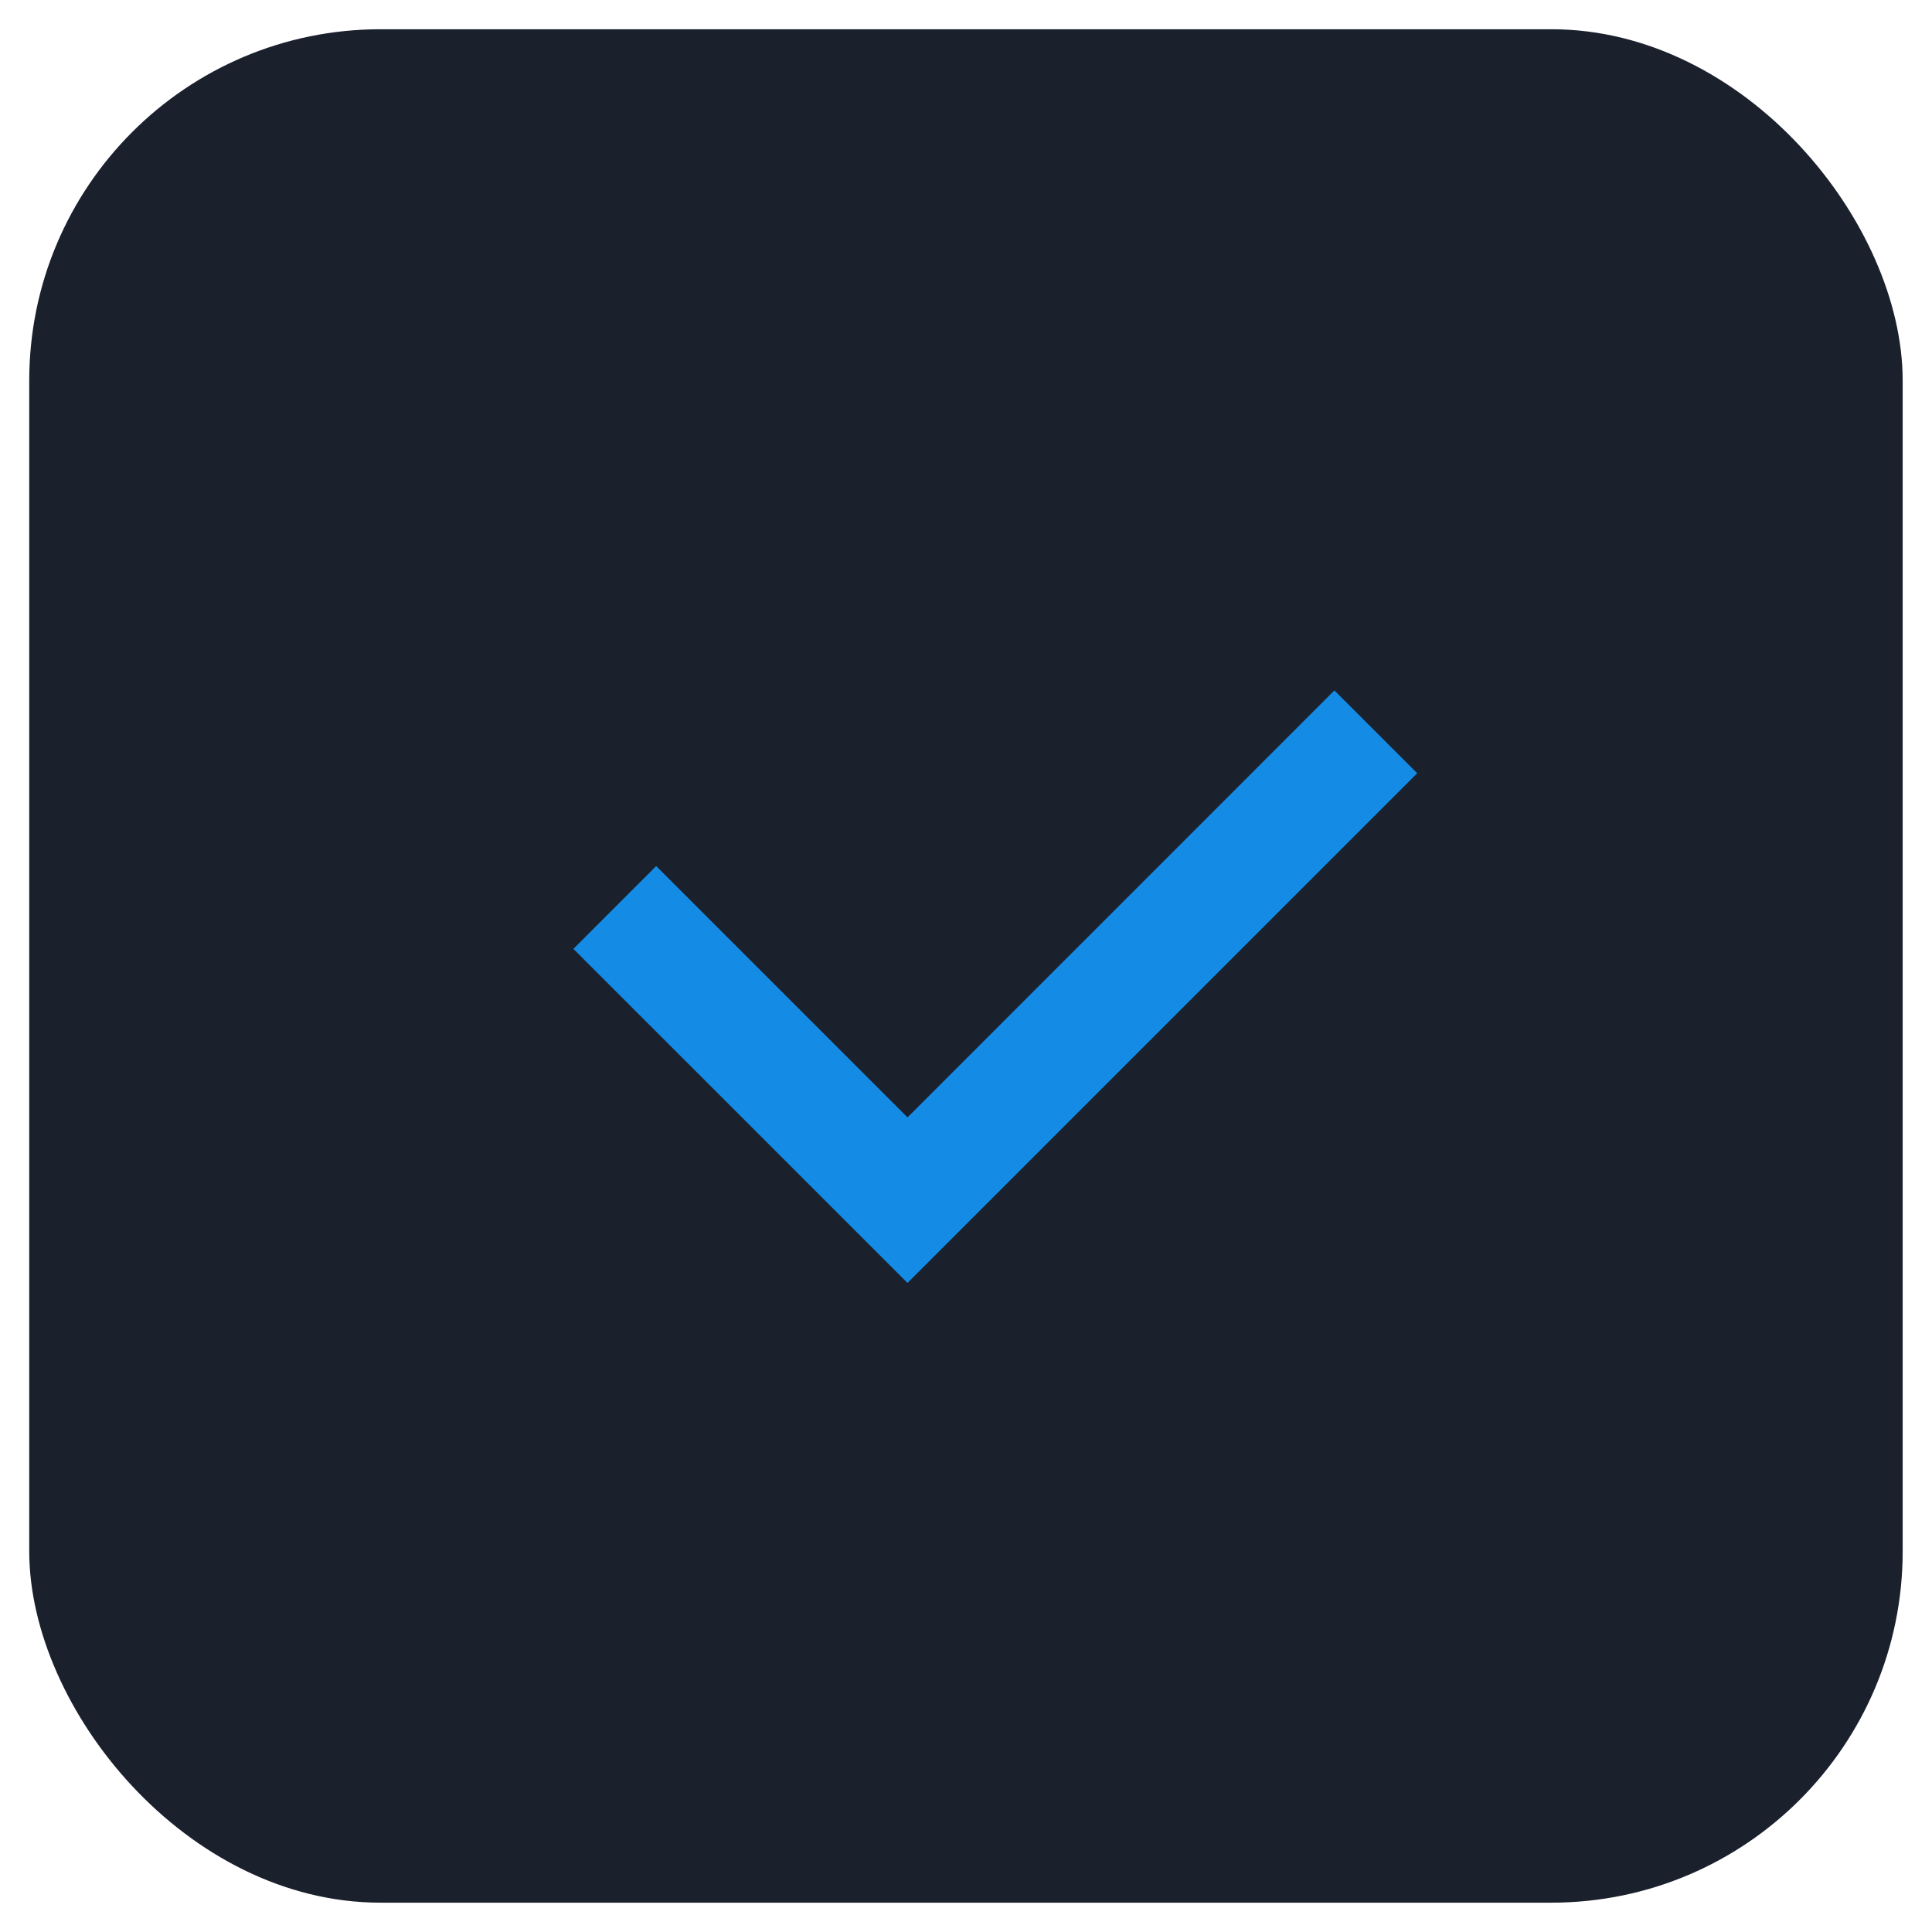 <svg width="22" height="22" viewBox="0 0 22 22" fill="none" xmlns="http://www.w3.org/2000/svg">
<rect x="0.333" y="0.333" width="21.333" height="21.333" rx="4" fill="#1A202C"/>
<path fill-rule="evenodd" clip-rule="evenodd" d="M16.138 8.805L10.334 14.609L6.529 10.805L7.472 9.862L10.334 12.724L15.195 7.862L16.138 8.805Z" fill="#148CE6"/>
</svg>
